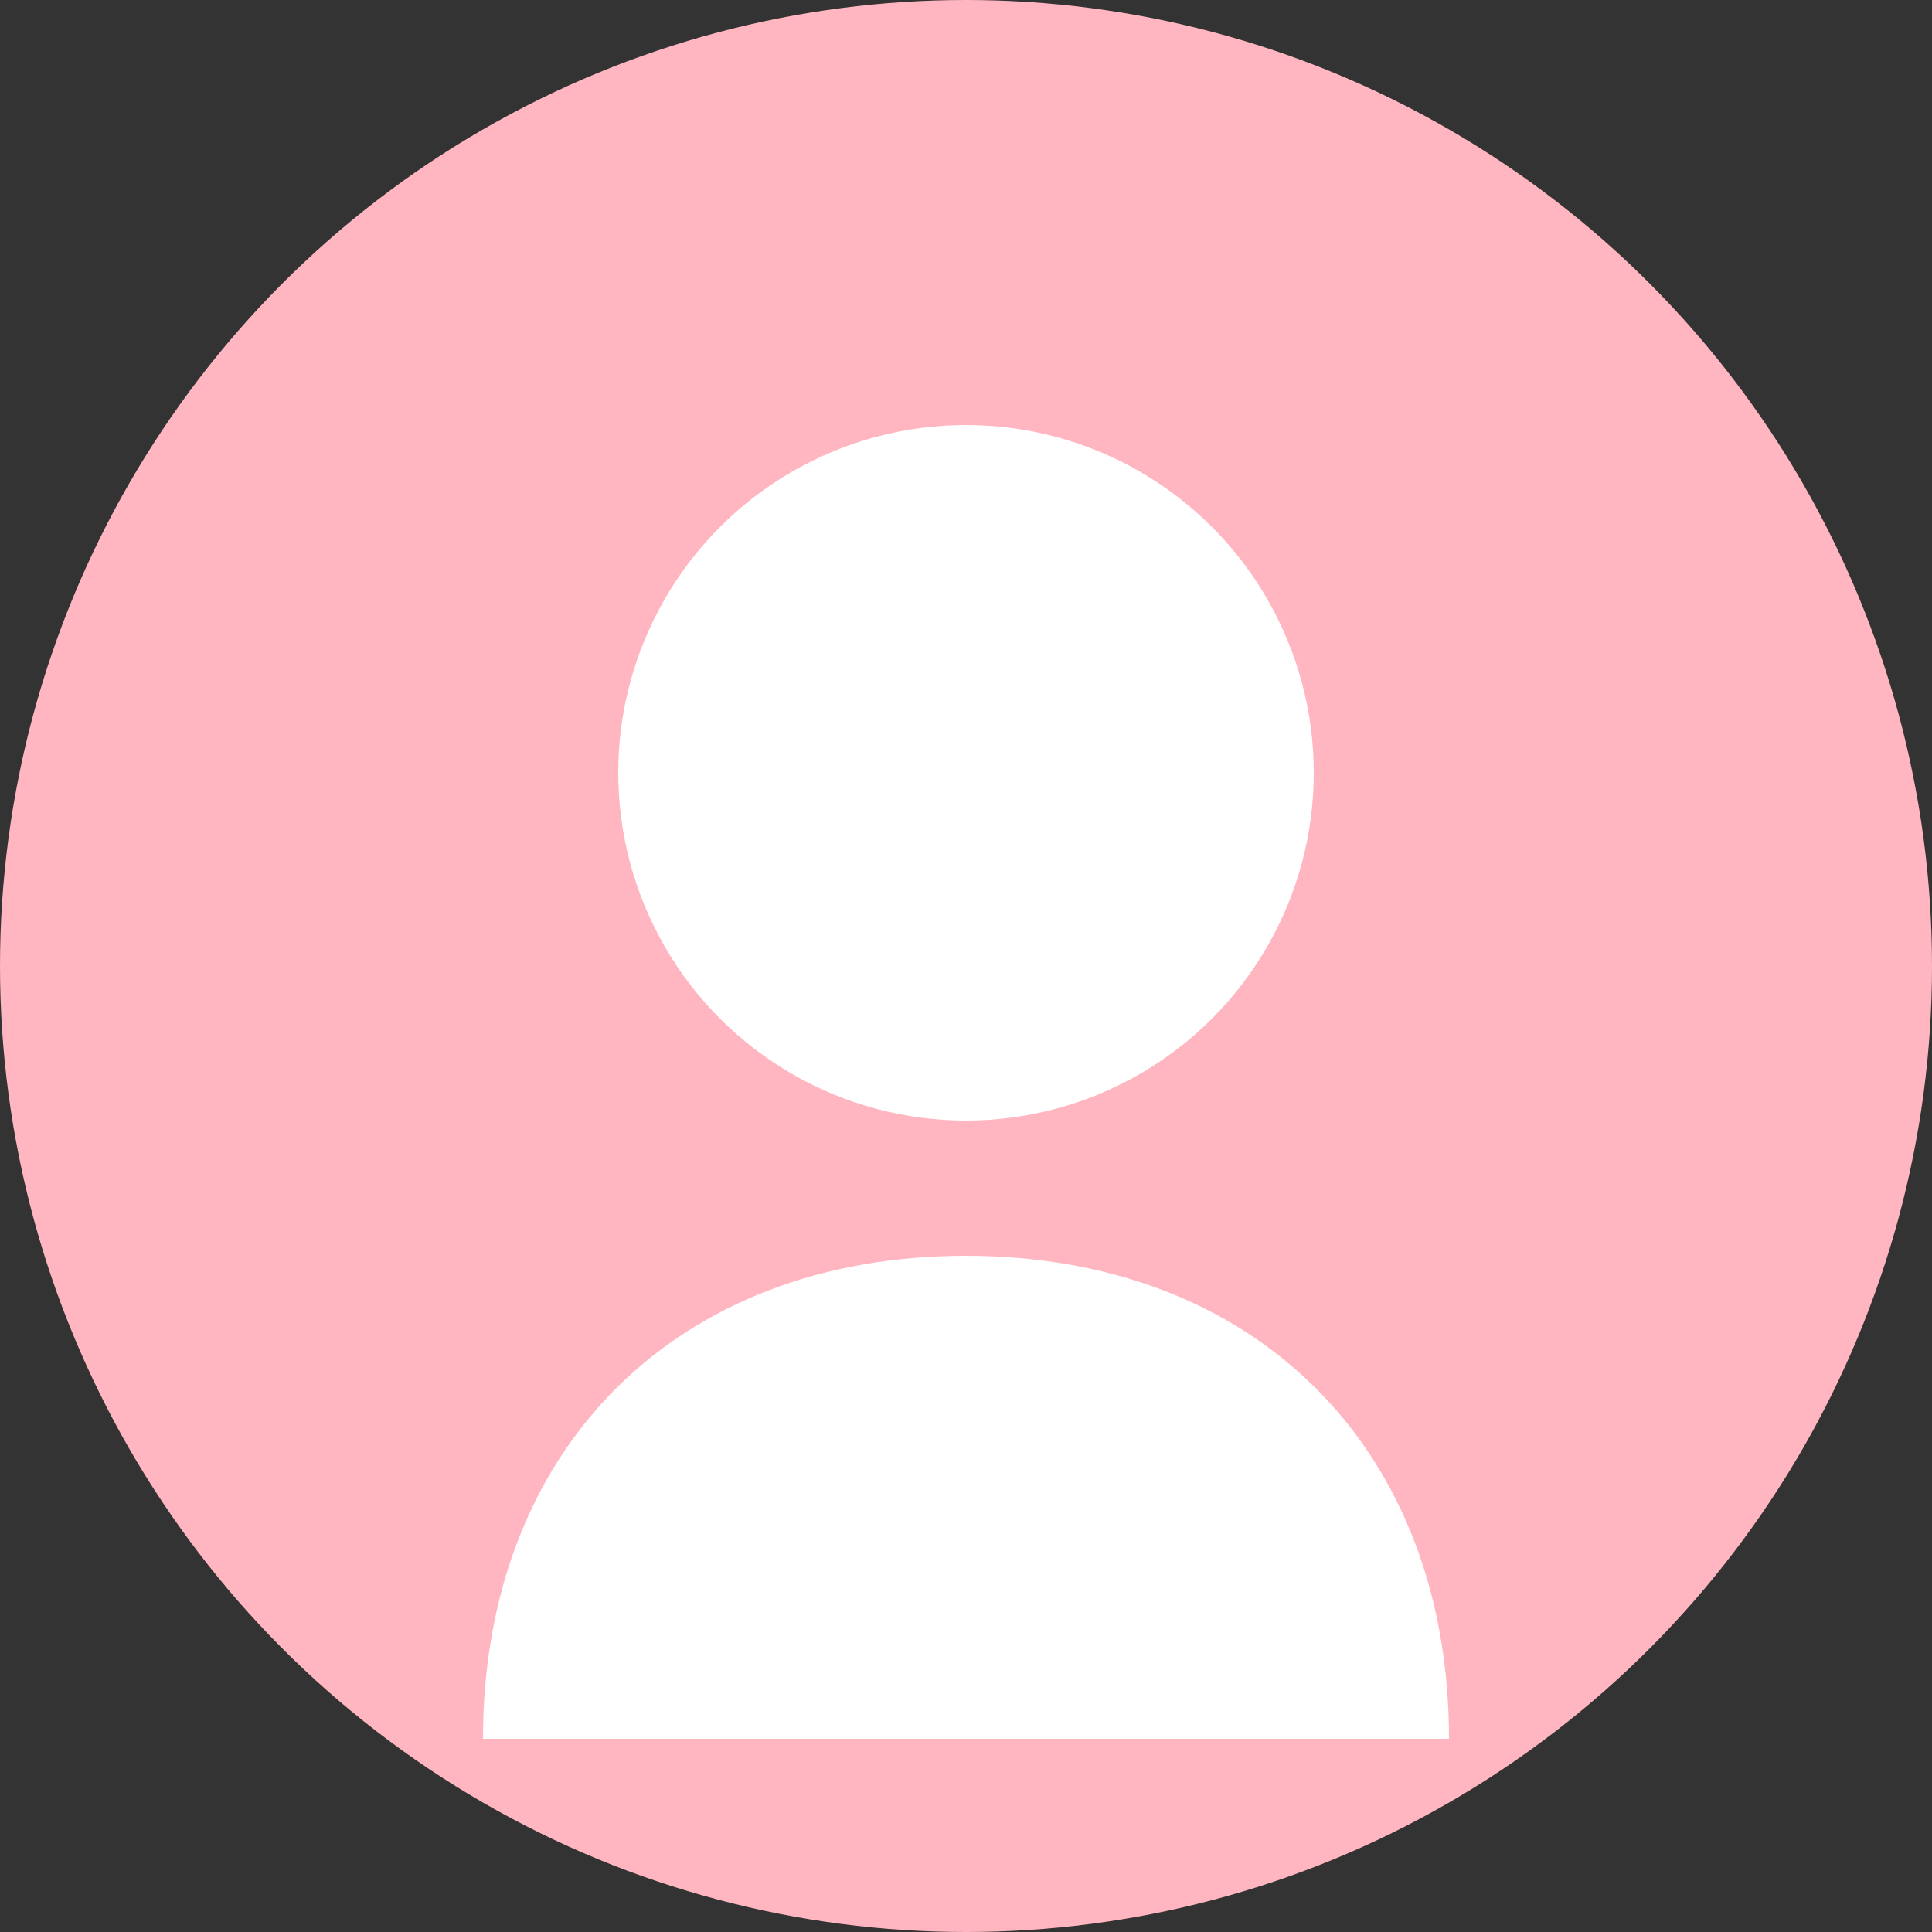 <svg xmlns="http://www.w3.org/2000/svg" viewBox="0 0 100 100">
  <rect x="0" y="0" width="100" height="100" fill="#333333" stroke="none"/>
  <circle cx="50" cy="50" r="50" fill="#ffb6c1" />
  <circle cx="50" cy="40" r="18" fill="#fff" />
  <path d="M50 65 C35 65 25 75 25 90 L75 90 C75 75 65 65 50 65 Z" fill="#fff" />
</svg>
